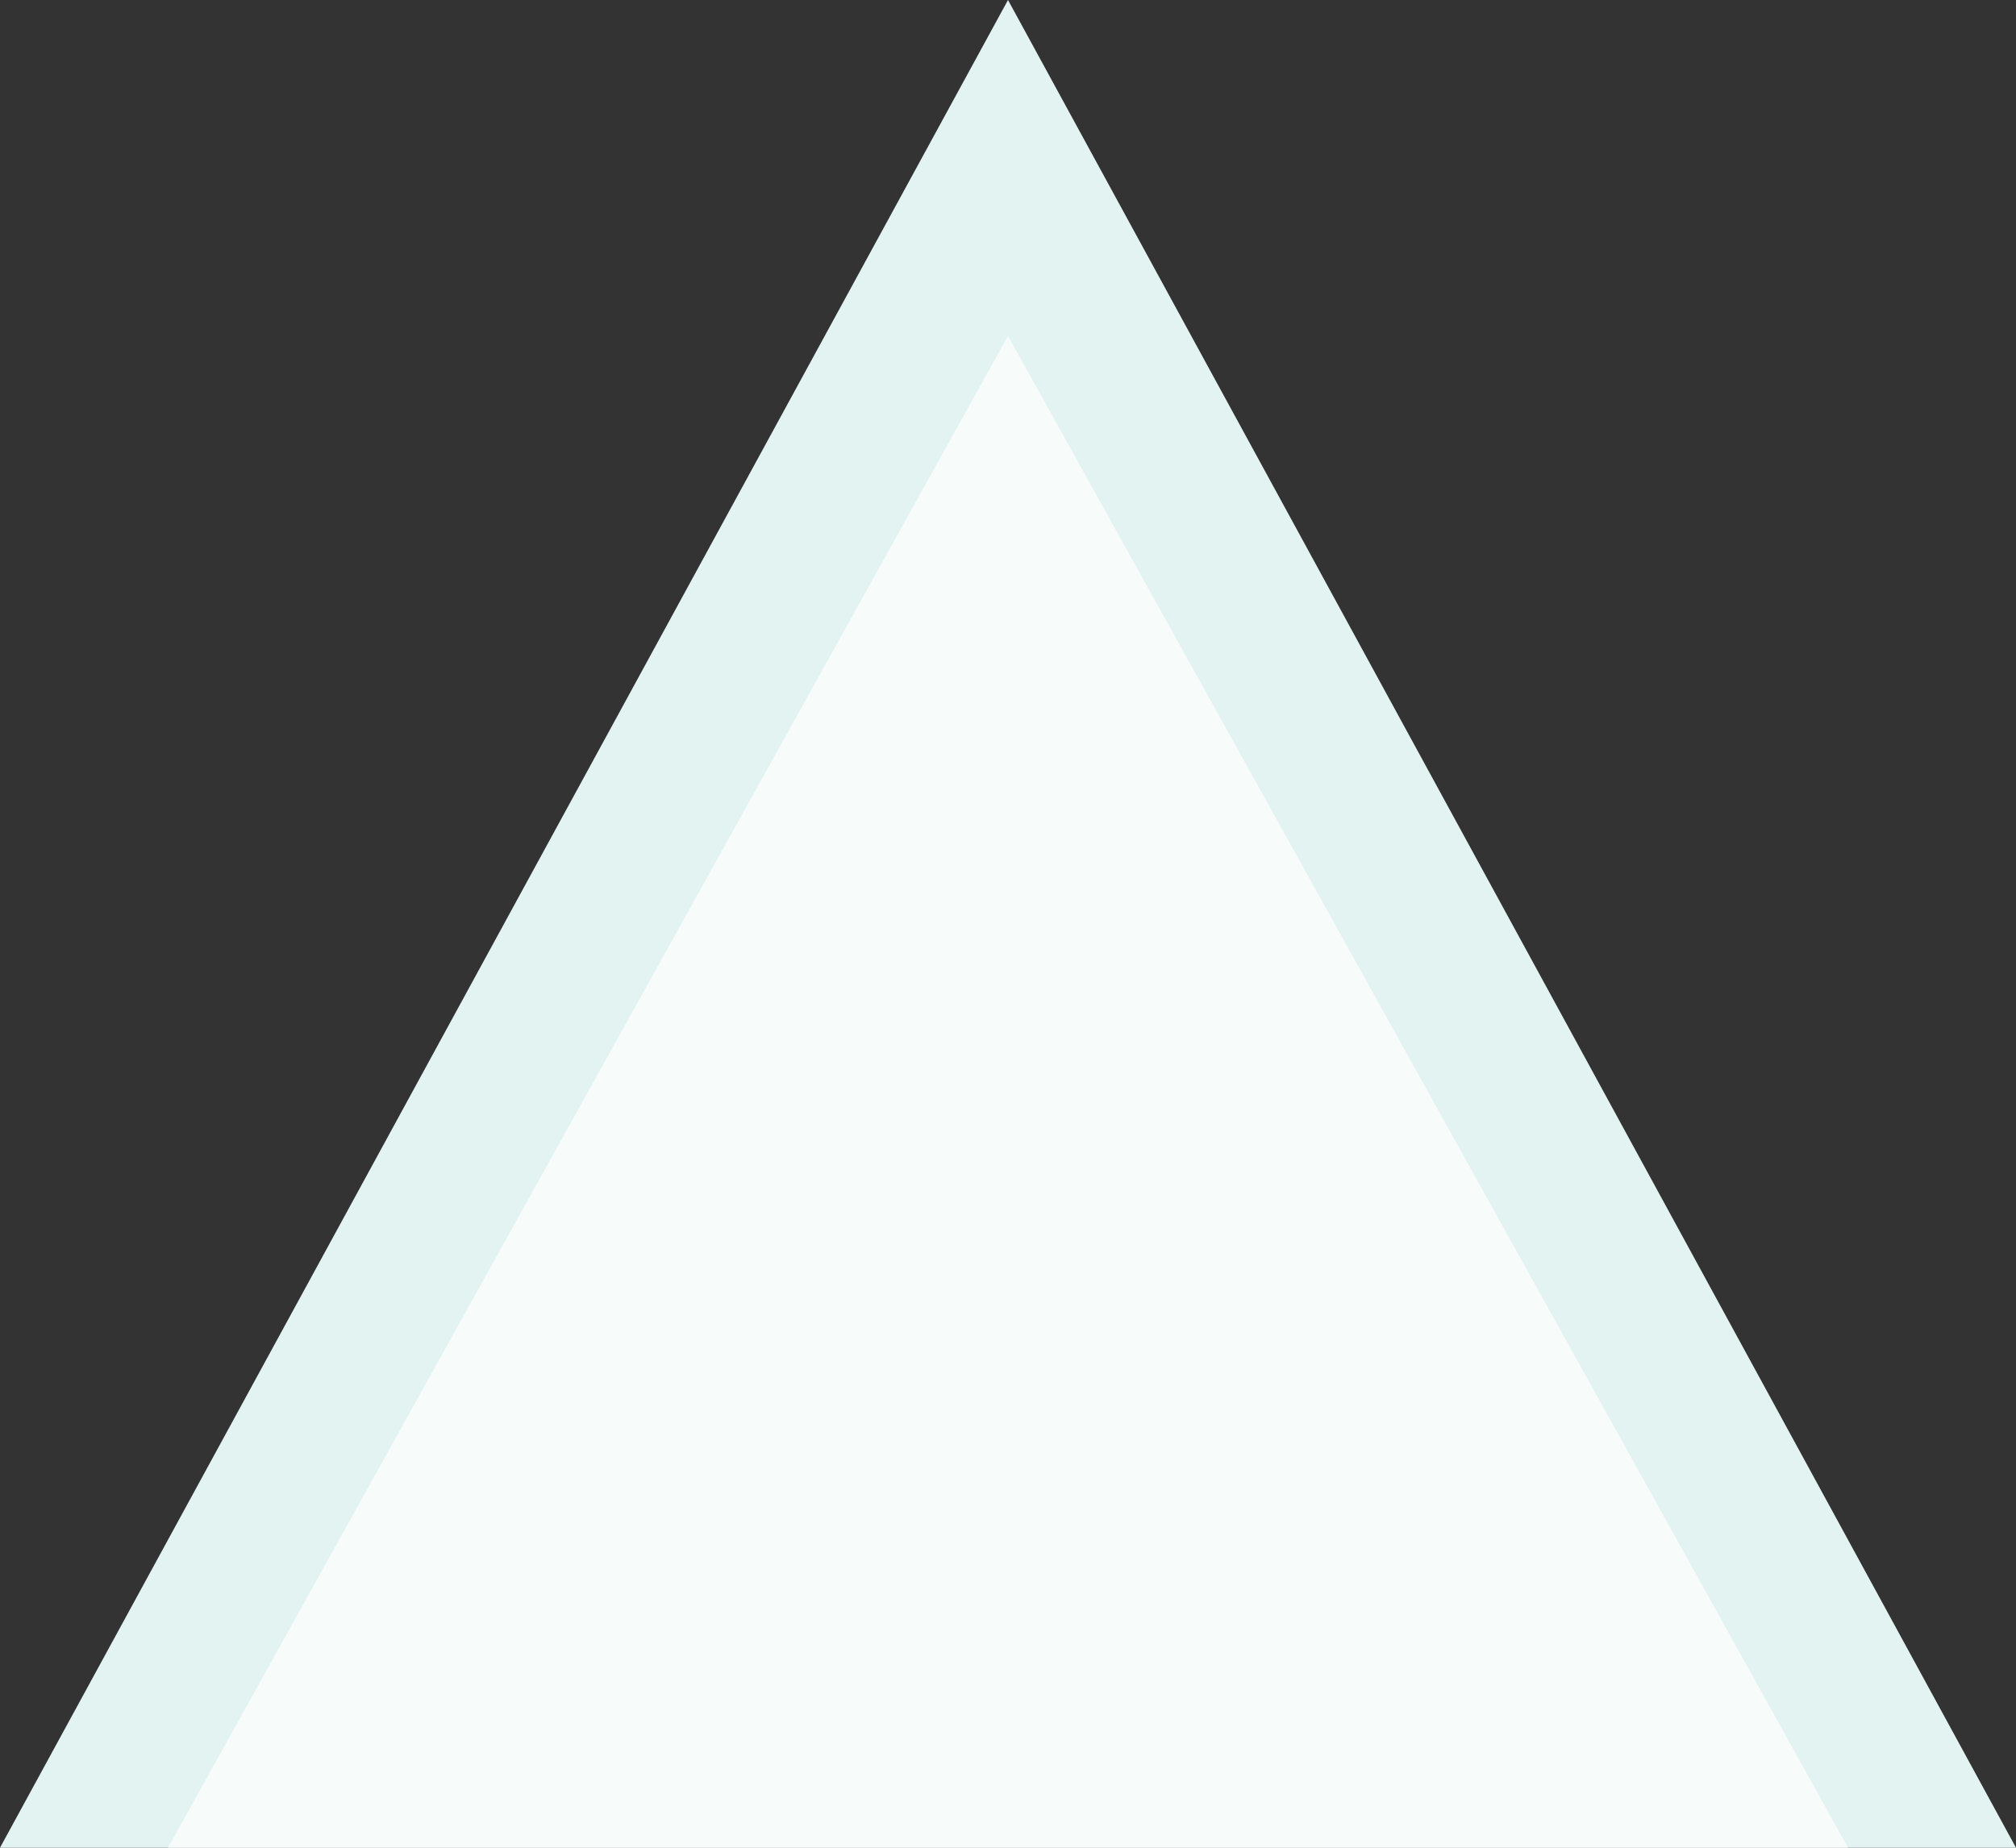 <svg width="12" height="11" viewBox="0 0 12 11" fill="none" xmlns="http://www.w3.org/2000/svg">
<rect x="0" y="0" width="12" height="11" fill="#333333" stroke="none"/>
<path d="M6 0L12 11L-4.00688e-07 11L6 0Z" fill="#E2F3F2"/>
<path d="M6 2L11 11L1 11L6 2Z" fill="#F7FCFB"/>
</svg>
